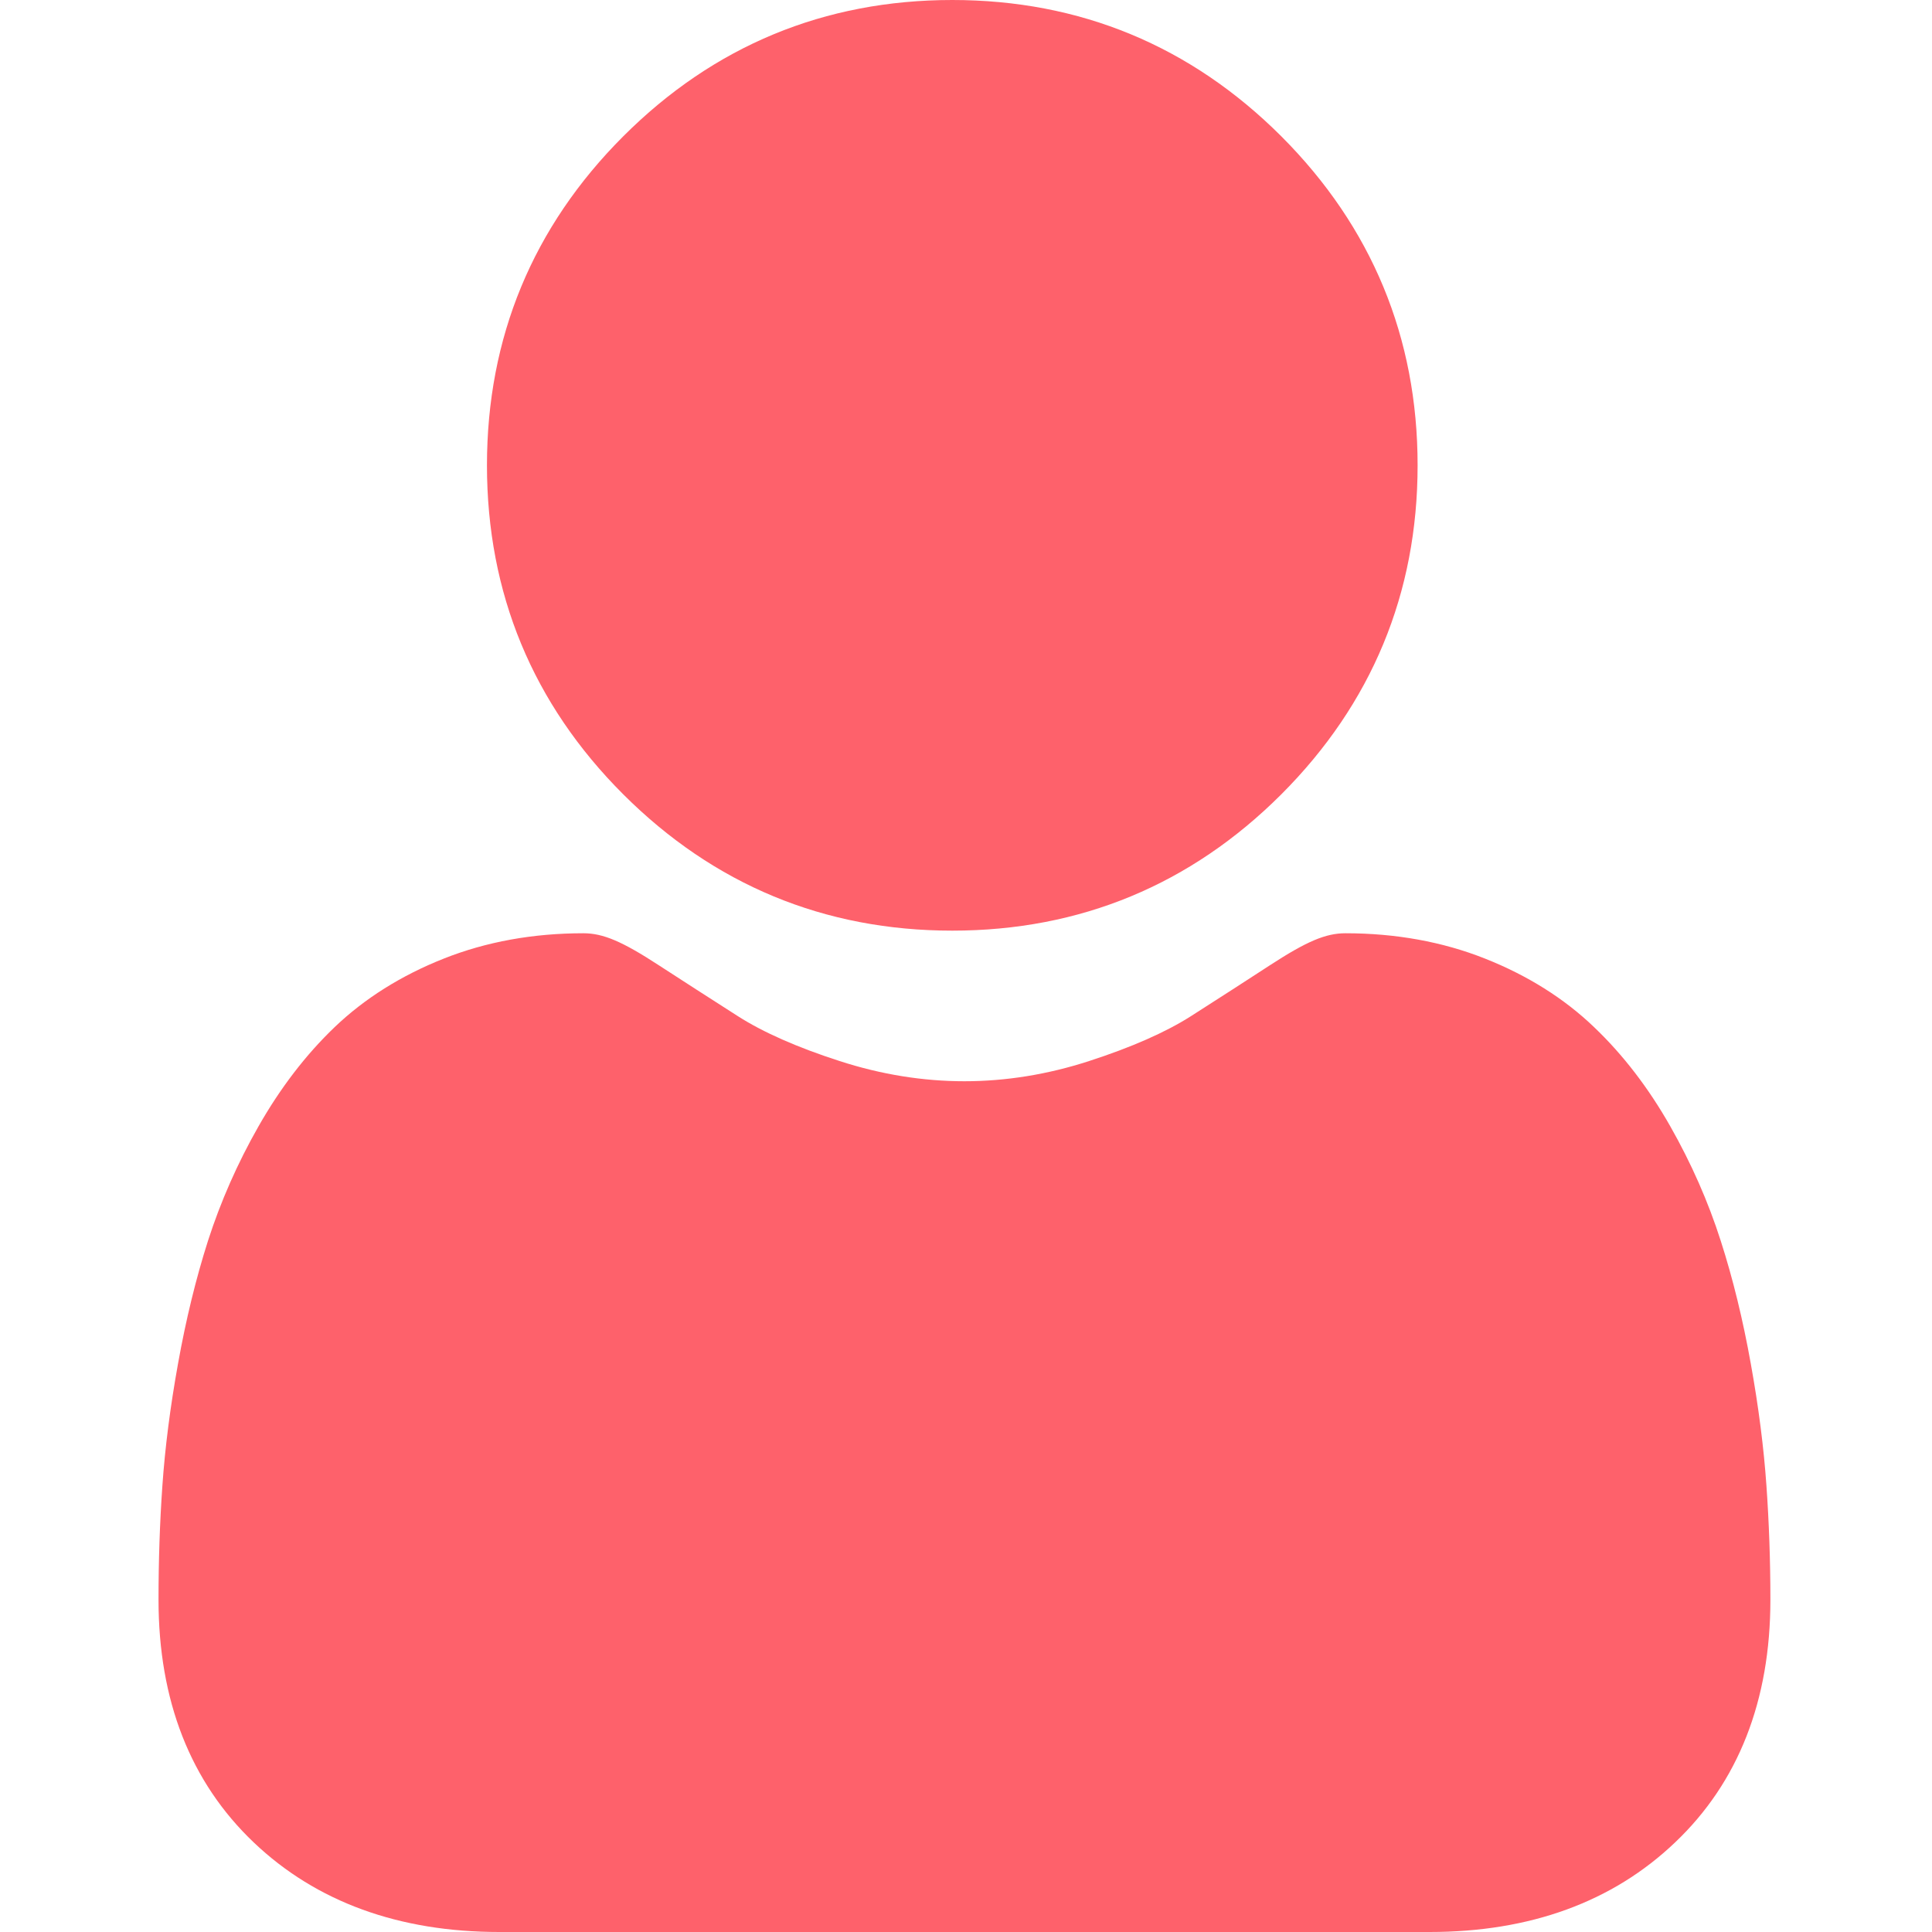 <svg width="20" height="20" viewBox="0 0 20 20" fill="none" xmlns="http://www.w3.org/2000/svg">
<g clip-path="url(#clip0_69_385)">
<path d="M9.858 9.634C11.181 9.634 12.327 9.159 13.264 8.223C14.2 7.286 14.675 6.141 14.675 4.817C14.675 3.494 14.2 2.348 13.264 1.411C12.327 0.475 11.181 0 9.858 0C8.534 0 7.388 0.475 6.452 1.411C5.515 2.348 5.041 3.494 5.041 4.817C5.041 6.141 5.515 7.287 6.452 8.223C7.389 9.159 8.534 9.634 9.858 9.634Z" fill="#FE616B"/>
<path d="M18.286 15.379C18.259 14.99 18.205 14.565 18.124 14.116C18.043 13.663 17.939 13.236 17.813 12.845C17.684 12.441 17.508 12.042 17.291 11.66C17.066 11.263 16.801 10.918 16.503 10.634C16.193 10.336 15.812 10.097 15.372 9.923C14.934 9.749 14.447 9.661 13.928 9.661C13.723 9.661 13.526 9.745 13.145 9.993C12.91 10.146 12.636 10.323 12.329 10.519C12.067 10.686 11.712 10.842 11.274 10.984C10.846 11.123 10.412 11.193 9.983 11.193C9.555 11.193 9.12 11.123 8.692 10.984C8.254 10.843 7.899 10.686 7.638 10.519C7.334 10.325 7.06 10.148 6.821 9.993C6.441 9.745 6.243 9.661 6.039 9.661C5.519 9.661 5.033 9.749 4.595 9.923C4.155 10.097 3.774 10.336 3.463 10.634C3.166 10.918 2.901 11.264 2.676 11.66C2.458 12.042 2.283 12.441 2.153 12.845C2.028 13.236 1.924 13.663 1.843 14.116C1.762 14.564 1.708 14.989 1.681 15.38C1.654 15.762 1.641 16.16 1.641 16.561C1.641 17.605 1.972 18.45 2.627 19.073C3.273 19.688 4.129 20 5.169 20H14.799C15.839 20 16.694 19.689 17.34 19.073C17.995 18.451 18.327 17.605 18.327 16.561C18.327 16.158 18.313 15.76 18.286 15.379Z" fill="#FE616B"/>
</g>
<defs>
<clipPath id="clip0_69_385">
<rect width="20" height="20" fill="white"/>
</clipPath>
</defs>
</svg>
